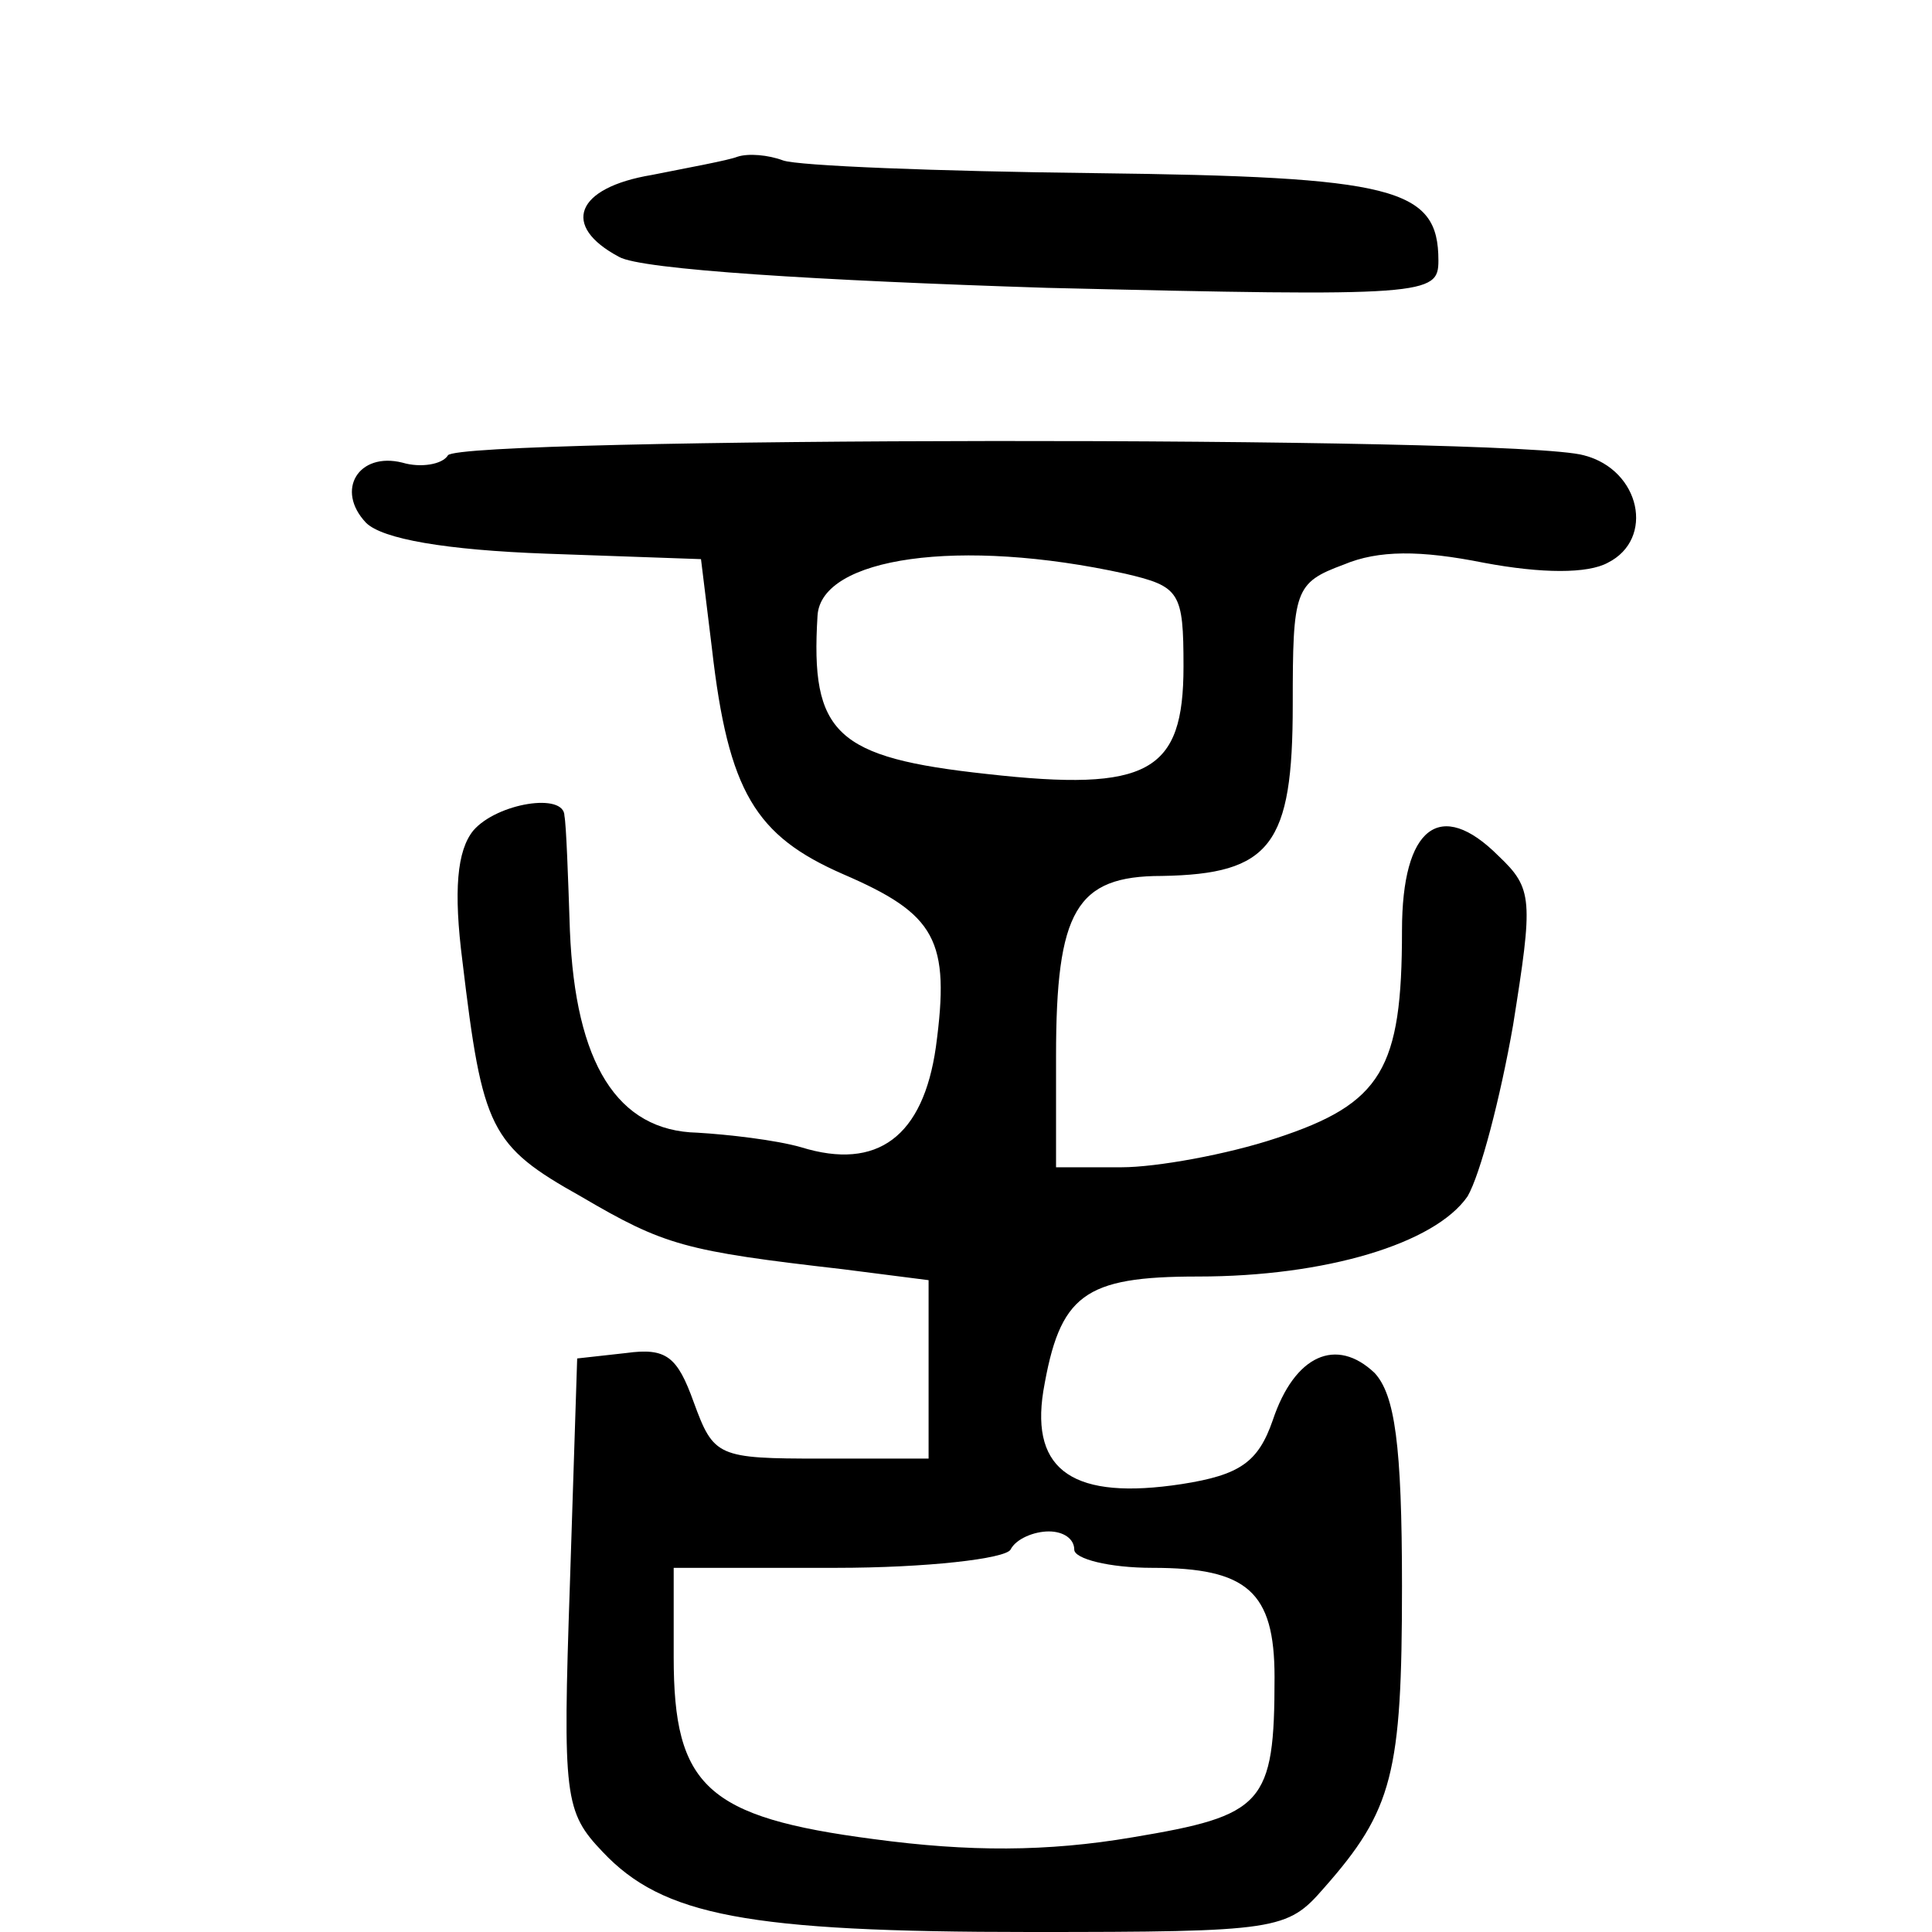 <?xml version="1.0" standalone="no"?>
<!DOCTYPE svg PUBLIC "-//W3C//DTD SVG 20010904//EN"
 "http://www.w3.org/TR/2001/REC-SVG-20010904/DTD/svg10.dtd">
<svg version="1.0" xmlns="http://www.w3.org/2000/svg"
 width="469pt" height="469pt" viewBox="0 0 469 469"
 preserveAspectRatio="xMidYMid meet">
<g transform="translate(0,469) scale(0.442,-0.442)"
fill="#000000" stroke="none">
<path d="M405 975 c-5 -2 -27 -6 -47 -10 -42 -7 -50 -28 -18 -45 12 -7 110
-13 235 -17 209 -5 215 -4 215 15 0 40 -24 46 -189 48 -86 1 -163 4 -171 7 -8
3 -19 4 -25 2z"/>
<path d="M246 811 c-3 -5 -15 -7 -25 -4 -24 6 -37 -15 -20 -33 9 -9 44 -15 99
-17 l85 -3 6 -49 c9 -79 24 -103 72 -124 51 -22 59 -36 51 -95 -7 -49 -32 -68
-74 -55 -14 4 -40 7 -57 8 -44 1 -67 38 -70 111 -1 30 -2 58 -3 63 0 13 -37 7
-50 -8 -9 -11 -11 -33 -6 -72 11 -92 15 -101 65 -129 46 -27 57 -30 144 -40
l47 -6 0 -49 0 -49 -59 0 c-57 0 -59 1 -70 31 -9 25 -15 30 -37 27 l-27 -3 -4
-124 c-4 -117 -3 -125 18 -147 33 -35 79 -44 235 -44 136 0 141 1 161 24 38
43 43 63 43 166 0 78 -4 105 -15 117 -21 20 -44 10 -56 -26 -8 -23 -18 -30
-50 -35 -59 -9 -83 7 -76 51 9 53 22 63 85 63 70 0 130 18 148 44 7 12 18 54
25 94 11 69 11 75 -8 93 -32 32 -53 16 -53 -41 0 -76 -11 -95 -69 -114 -27 -9
-66 -16 -85 -16 l-36 0 0 61 c0 80 11 99 58 99 60 1 72 17 72 94 0 63 1 67 28
77 19 8 42 8 77 1 32 -6 57 -6 68 0 26 13 18 51 -13 59 -38 11 -618 10 -624 0z
m372 -65 c30 -7 32 -10 32 -51 0 -58 -19 -69 -108 -59 -83 9 -97 22 -93 87 2
32 78 43 169 23z m-28 -536 c0 -5 19 -10 43 -10 52 0 67 -13 67 -60 0 -70 -6
-76 -78 -88 -47 -8 -90 -8 -142 -1 -92 12 -110 29 -110 100 l0 49 89 0 c50 0
93 5 96 10 3 6 13 10 21 10 8 0 14 -4 14 -10z"/>
</g>
</svg>
